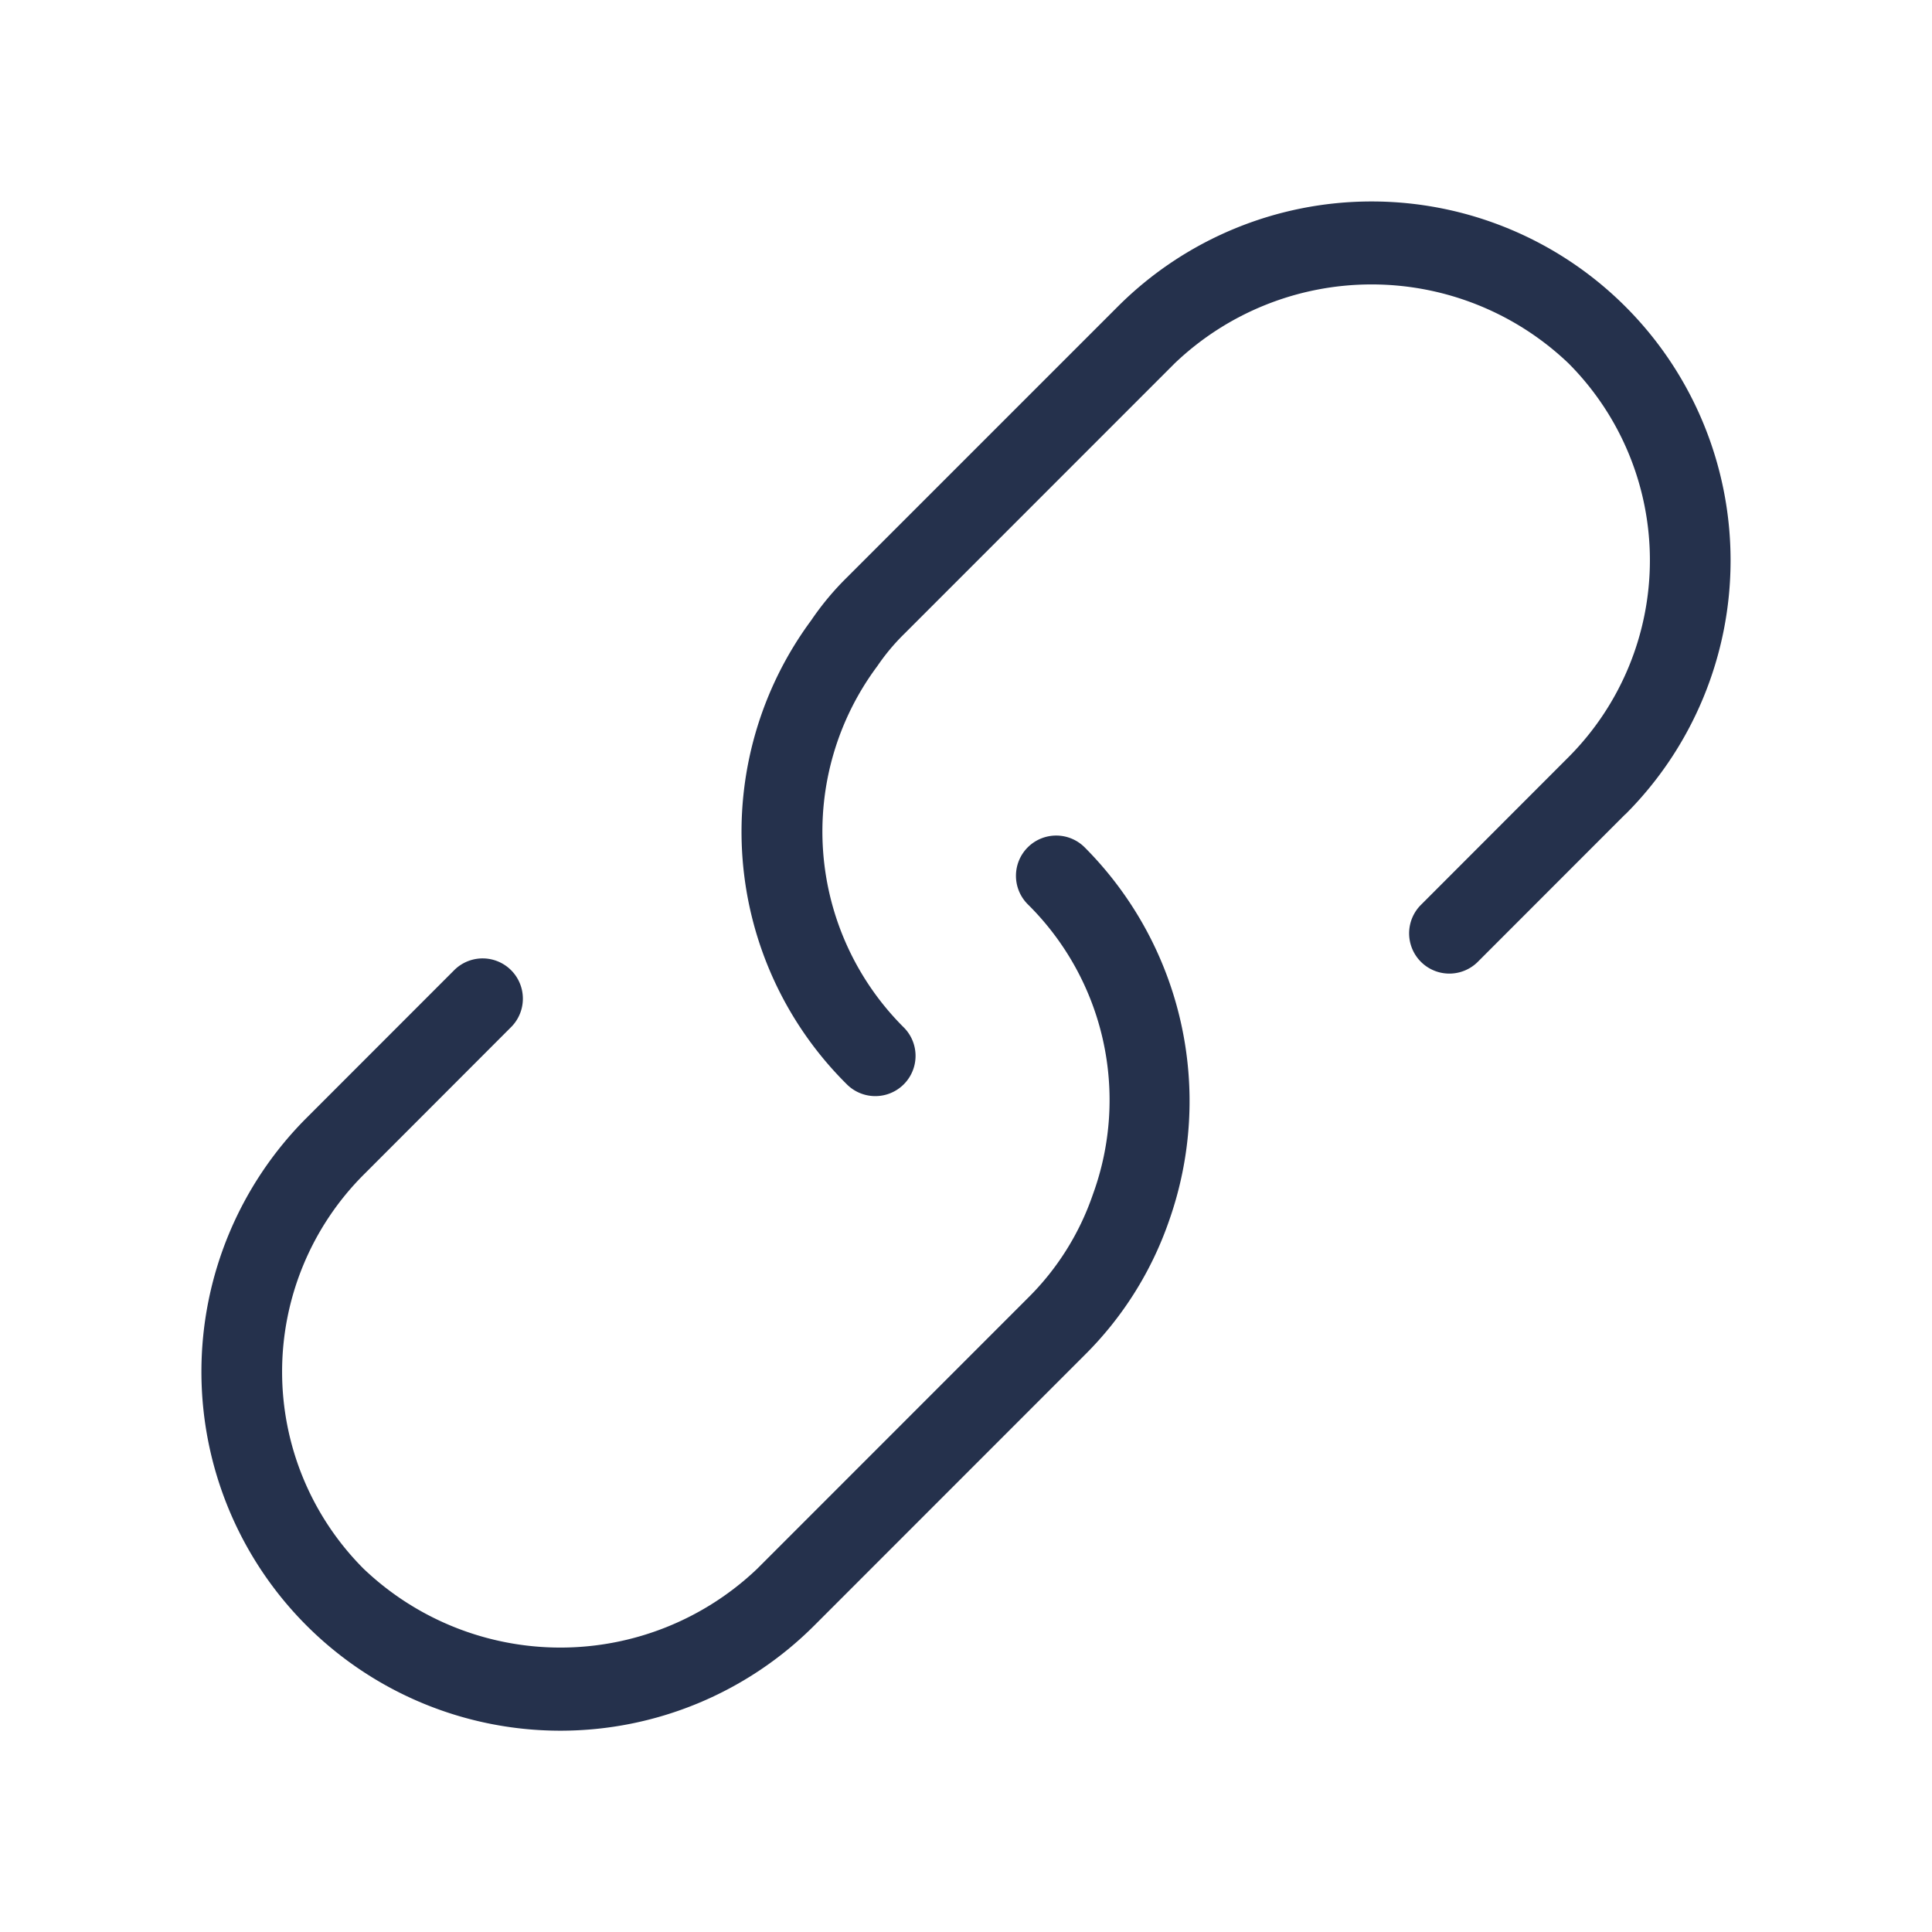 <svg id="Layer" xmlns="http://www.w3.org/2000/svg" viewBox="0 0 24 24"><defs><style>.cls-1{fill:#25314c;}</style></defs><path id="link-alt" class="cls-1" d="M20.191,10.114l-1.839,1.84a.5.5,0,0,1-.707-.707l1.839-1.841a3.464,3.464,0,0,0,0-4.893,3.542,3.542,0,0,0-4.891,0l-3.36,3.361a2.636,2.636,0,0,0-.334.4,3.435,3.435,0,0,0,.334,4.495.5.5,0,0,1-.707.707,4.417,4.417,0,0,1-.449-5.77,3.52,3.52,0,0,1,.448-.537l3.361-3.361a4.459,4.459,0,0,1,6.305,6.308Zm-7.424.412a.5.5,0,0,0,0,.707,3.418,3.418,0,0,1,.808,3.608,3.321,3.321,0,0,1-.808,1.285l-3.36,3.361a3.542,3.542,0,0,1-4.891,0,3.464,3.464,0,0,1,0-4.893l1.839-1.841a.5.5,0,0,0-.707-.707l-1.839,1.84a4.459,4.459,0,1,0,6.305,6.308l3.36-3.361a4.353,4.353,0,0,0,1.047-1.664,4.464,4.464,0,0,0-1.047-4.643A.5.5,0,0,0,12.767,10.526Z"/></svg>